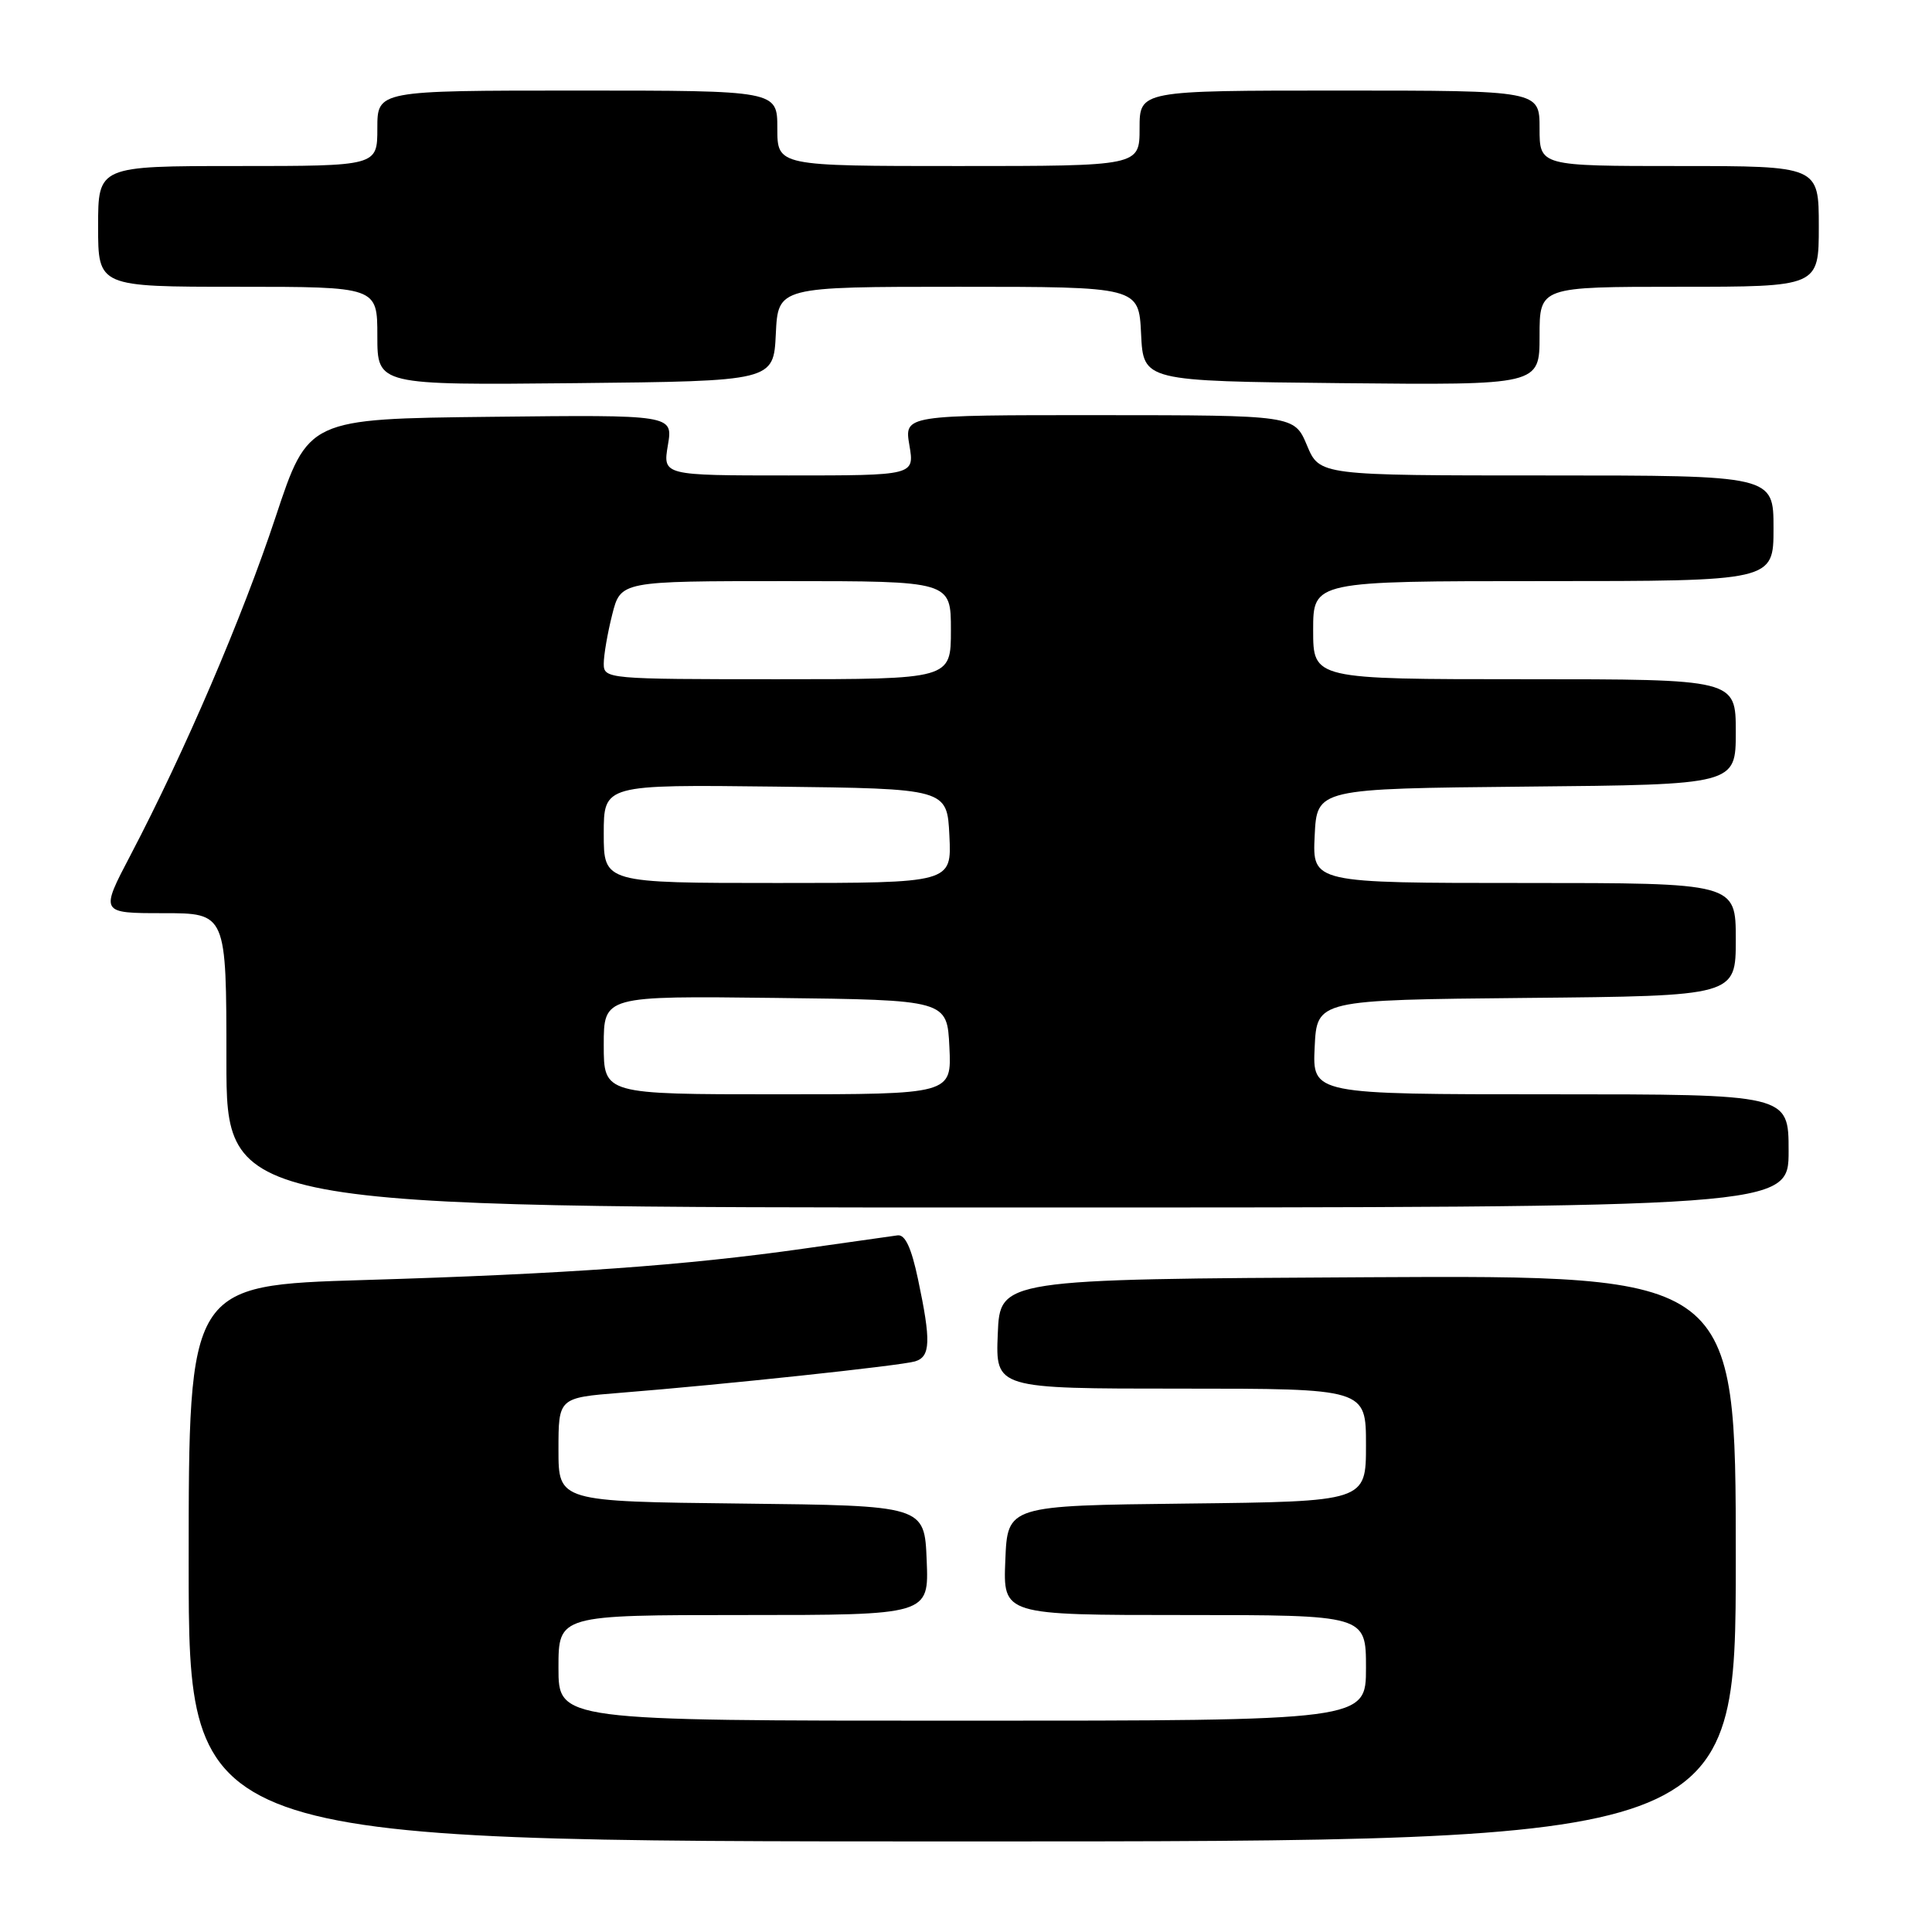 <?xml version="1.0" encoding="UTF-8" standalone="no"?>
<!DOCTYPE svg PUBLIC "-//W3C//DTD SVG 1.1//EN" "http://www.w3.org/Graphics/SVG/1.1/DTD/svg11.dtd" >
<svg xmlns="http://www.w3.org/2000/svg" xmlns:xlink="http://www.w3.org/1999/xlink" version="1.1" viewBox="0 0 256 256">
 <g >
 <path fill="currentColor"
d=" M 230.00 206.49 C 230.00 168.98 230.00 168.98 181.25 169.24 C 132.50 169.50 132.50 169.50 132.21 176.75 C 131.91 184.00 131.91 184.00 156.46 184.00 C 181.00 184.00 181.00 184.00 181.00 191.48 C 181.00 198.96 181.00 198.96 157.25 199.23 C 133.50 199.50 133.50 199.50 133.21 206.75 C 132.91 214.00 132.91 214.00 156.96 214.00 C 181.00 214.00 181.00 214.00 181.00 221.00 C 181.00 228.00 181.00 228.00 127.50 228.00 C 74.00 228.00 74.00 228.00 74.00 221.00 C 74.00 214.00 74.00 214.00 98.54 214.00 C 123.09 214.00 123.09 214.00 122.79 206.75 C 122.50 199.50 122.50 199.50 98.25 199.23 C 74.00 198.96 74.00 198.96 74.00 192.09 C 74.00 185.21 74.00 185.21 82.25 184.55 C 95.72 183.48 119.37 180.96 121.25 180.39 C 123.31 179.77 123.38 177.71 121.64 169.50 C 120.76 165.34 119.94 163.56 118.94 163.69 C 118.15 163.80 112.55 164.59 106.50 165.45 C 90.82 167.68 74.89 168.81 48.25 169.61 C 25.00 170.31 25.00 170.31 25.00 207.15 C 25.00 244.00 25.00 244.00 127.50 244.00 C 230.00 244.00 230.00 244.00 230.00 206.49 Z  M 237.00 152.50 C 237.00 145.00 237.00 145.00 205.45 145.00 C 173.90 145.00 173.90 145.00 174.20 138.75 C 174.50 132.50 174.50 132.50 202.25 132.23 C 230.00 131.97 230.00 131.97 230.00 124.48 C 230.00 117.00 230.00 117.00 201.95 117.00 C 173.90 117.00 173.90 117.00 174.20 110.75 C 174.50 104.50 174.50 104.50 202.25 104.23 C 230.00 103.97 230.00 103.97 230.00 96.98 C 230.00 90.00 230.00 90.00 202.00 90.00 C 174.00 90.00 174.00 90.00 174.00 83.50 C 174.00 77.00 174.00 77.00 204.50 77.00 C 235.00 77.00 235.00 77.00 235.00 70.00 C 235.00 63.00 235.00 63.00 204.93 63.00 C 174.85 63.00 174.85 63.00 173.18 59.01 C 171.50 55.02 171.50 55.02 145.66 55.01 C 119.82 55.00 119.82 55.00 120.50 59.00 C 121.18 63.00 121.18 63.00 104.50 63.00 C 87.82 63.00 87.82 63.00 88.50 58.98 C 89.18 54.96 89.18 54.96 65.01 55.23 C 40.83 55.50 40.83 55.50 36.52 68.50 C 32.11 81.81 24.50 99.55 17.31 113.28 C 13.26 121.00 13.26 121.00 21.63 121.00 C 30.00 121.00 30.00 121.00 30.00 140.50 C 30.00 160.00 30.00 160.00 133.50 160.00 C 237.00 160.00 237.00 160.00 237.00 152.50 Z  M 102.80 44.25 C 103.10 38.00 103.10 38.00 127.00 38.00 C 150.90 38.00 150.90 38.00 151.20 44.25 C 151.50 50.50 151.50 50.50 177.75 50.77 C 204.00 51.03 204.00 51.03 204.00 44.52 C 204.00 38.00 204.00 38.00 222.50 38.00 C 241.00 38.00 241.00 38.00 241.00 30.00 C 241.00 22.00 241.00 22.00 222.50 22.00 C 204.00 22.00 204.00 22.00 204.00 17.00 C 204.00 12.00 204.00 12.00 177.50 12.00 C 151.00 12.00 151.00 12.00 151.00 17.00 C 151.00 22.00 151.00 22.00 127.00 22.00 C 103.00 22.00 103.00 22.00 103.00 17.00 C 103.00 12.00 103.00 12.00 76.50 12.00 C 50.00 12.00 50.00 12.00 50.00 17.00 C 50.00 22.00 50.00 22.00 31.50 22.00 C 13.00 22.00 13.00 22.00 13.00 30.00 C 13.00 38.00 13.00 38.00 31.50 38.00 C 50.00 38.00 50.00 38.00 50.00 44.52 C 50.00 51.03 50.00 51.03 76.25 50.77 C 102.50 50.50 102.50 50.50 102.80 44.25 Z  M 80.00 138.48 C 80.00 131.96 80.00 131.96 102.75 132.23 C 125.50 132.50 125.50 132.50 125.80 138.75 C 126.10 145.00 126.10 145.00 103.05 145.00 C 80.00 145.00 80.00 145.00 80.00 138.48 Z  M 80.00 110.48 C 80.00 103.96 80.00 103.96 102.75 104.23 C 125.50 104.50 125.50 104.50 125.80 110.75 C 126.10 117.00 126.10 117.00 103.05 117.00 C 80.00 117.00 80.00 117.00 80.00 110.48 Z  M 80.00 87.94 C 80.00 86.81 80.50 83.89 81.12 81.44 C 82.24 77.00 82.24 77.00 104.12 77.00 C 126.00 77.00 126.00 77.00 126.00 83.50 C 126.00 90.00 126.00 90.00 103.00 90.00 C 80.45 90.00 80.00 89.96 80.00 87.94 Z "/>
</g>
</svg>